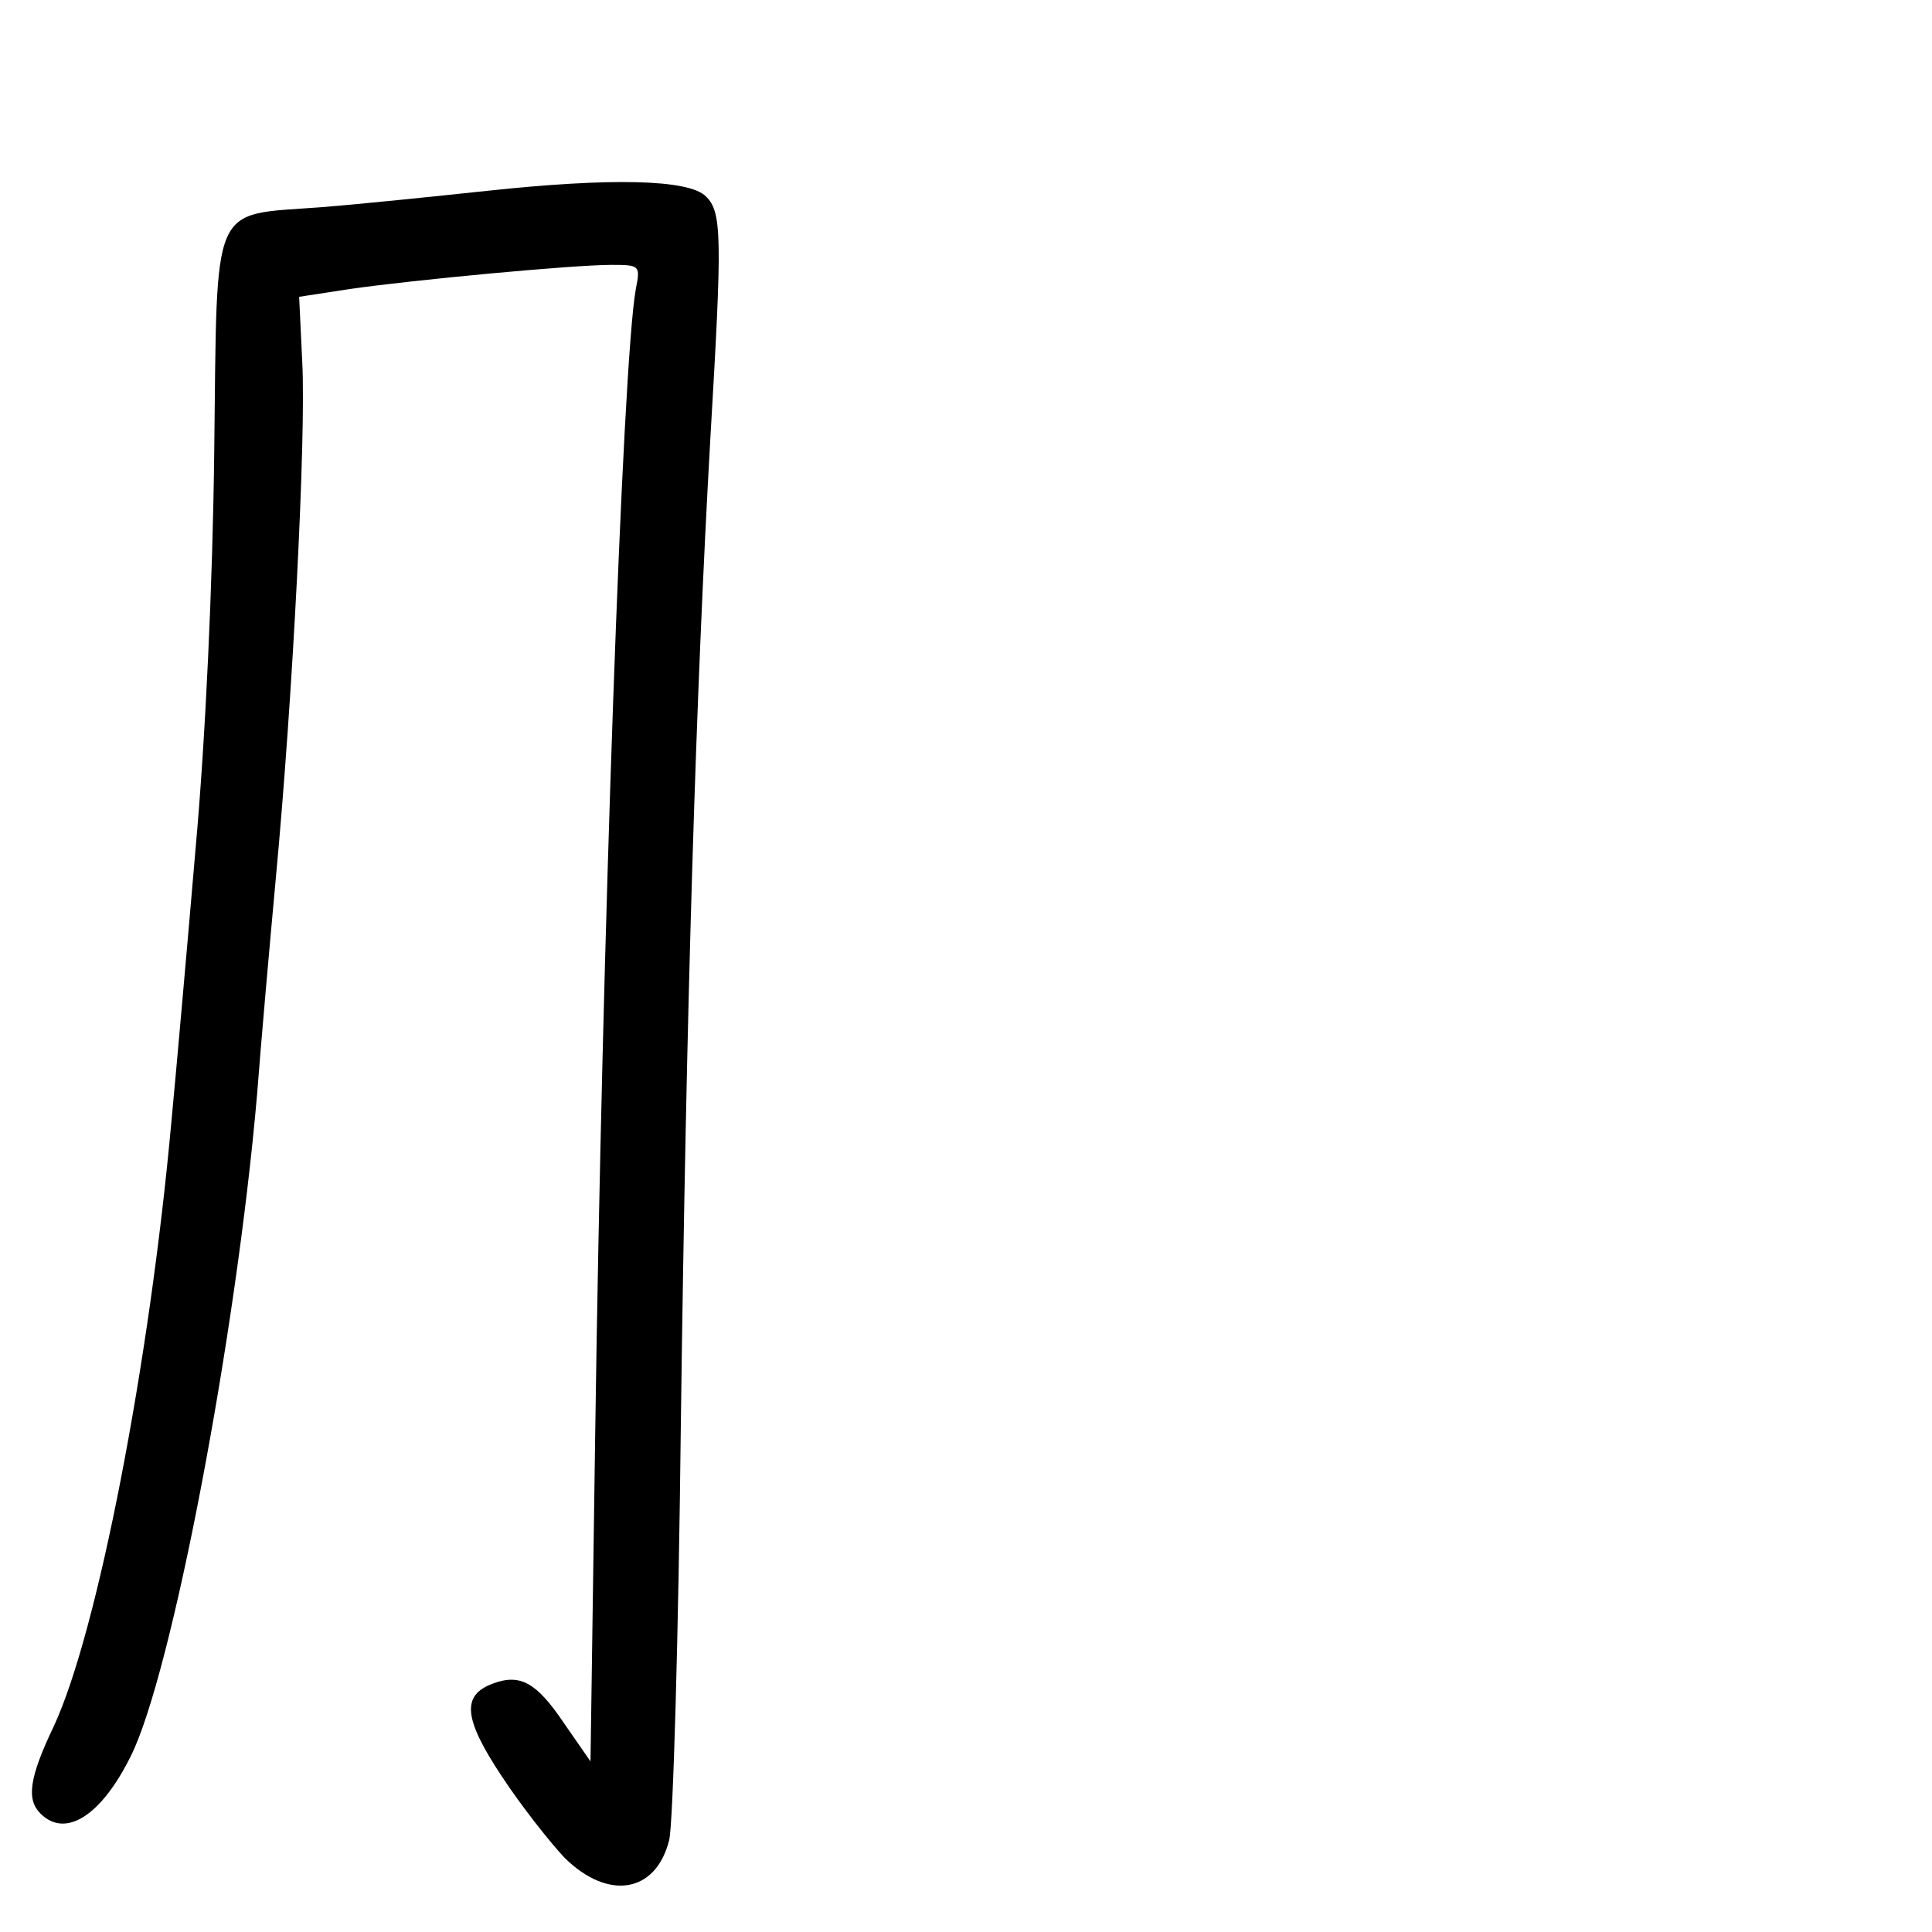 <?xml version="1.0" standalone="no"?>
<!DOCTYPE svg PUBLIC "-//W3C//DTD SVG 20010904//EN"
 "http://www.w3.org/TR/2001/REC-SVG-20010904/DTD/svg10.dtd">
<svg version="1.0" xmlns="http://www.w3.org/2000/svg"
 width="248pt" height="248pt" viewBox="0 0 248 248"
 preserveAspectRatio="xMidYMid meet">
<g transform="translate(0,248) scale(0.1,-0.1)"
fill="#000000" stroke="none">
<path d="M625 2235 c-66 -7 -162 -17 -213 -21 -143 -11 -133 12 -137 -314 -2
-168 -11 -366 -24 -510 -11 -129 -25 -287 -31 -350 -28 -310 -95 -656 -151
-776 -32 -67 -35 -94 -17 -112 32 -32 78 -3 116 74 52 104 135 537 162 849 5
66 16 190 24 277 22 234 39 568 34 663 l-4 84 65 10 c84 12 287 31 336 31 37
0 37 -1 31 -32 -17 -97 -43 -827 -52 -1471 l-6 -418 -34 49 c-35 52 -56 64
-91 51 -41 -15 -38 -45 11 -119 25 -38 62 -85 81 -105 56 -55 117 -45 134 23
5 20 12 262 15 537 7 532 19 931 38 1265 15 255 15 288 -6 308 -22 22 -123 24
-281 7z"/>
</g>
</svg>
